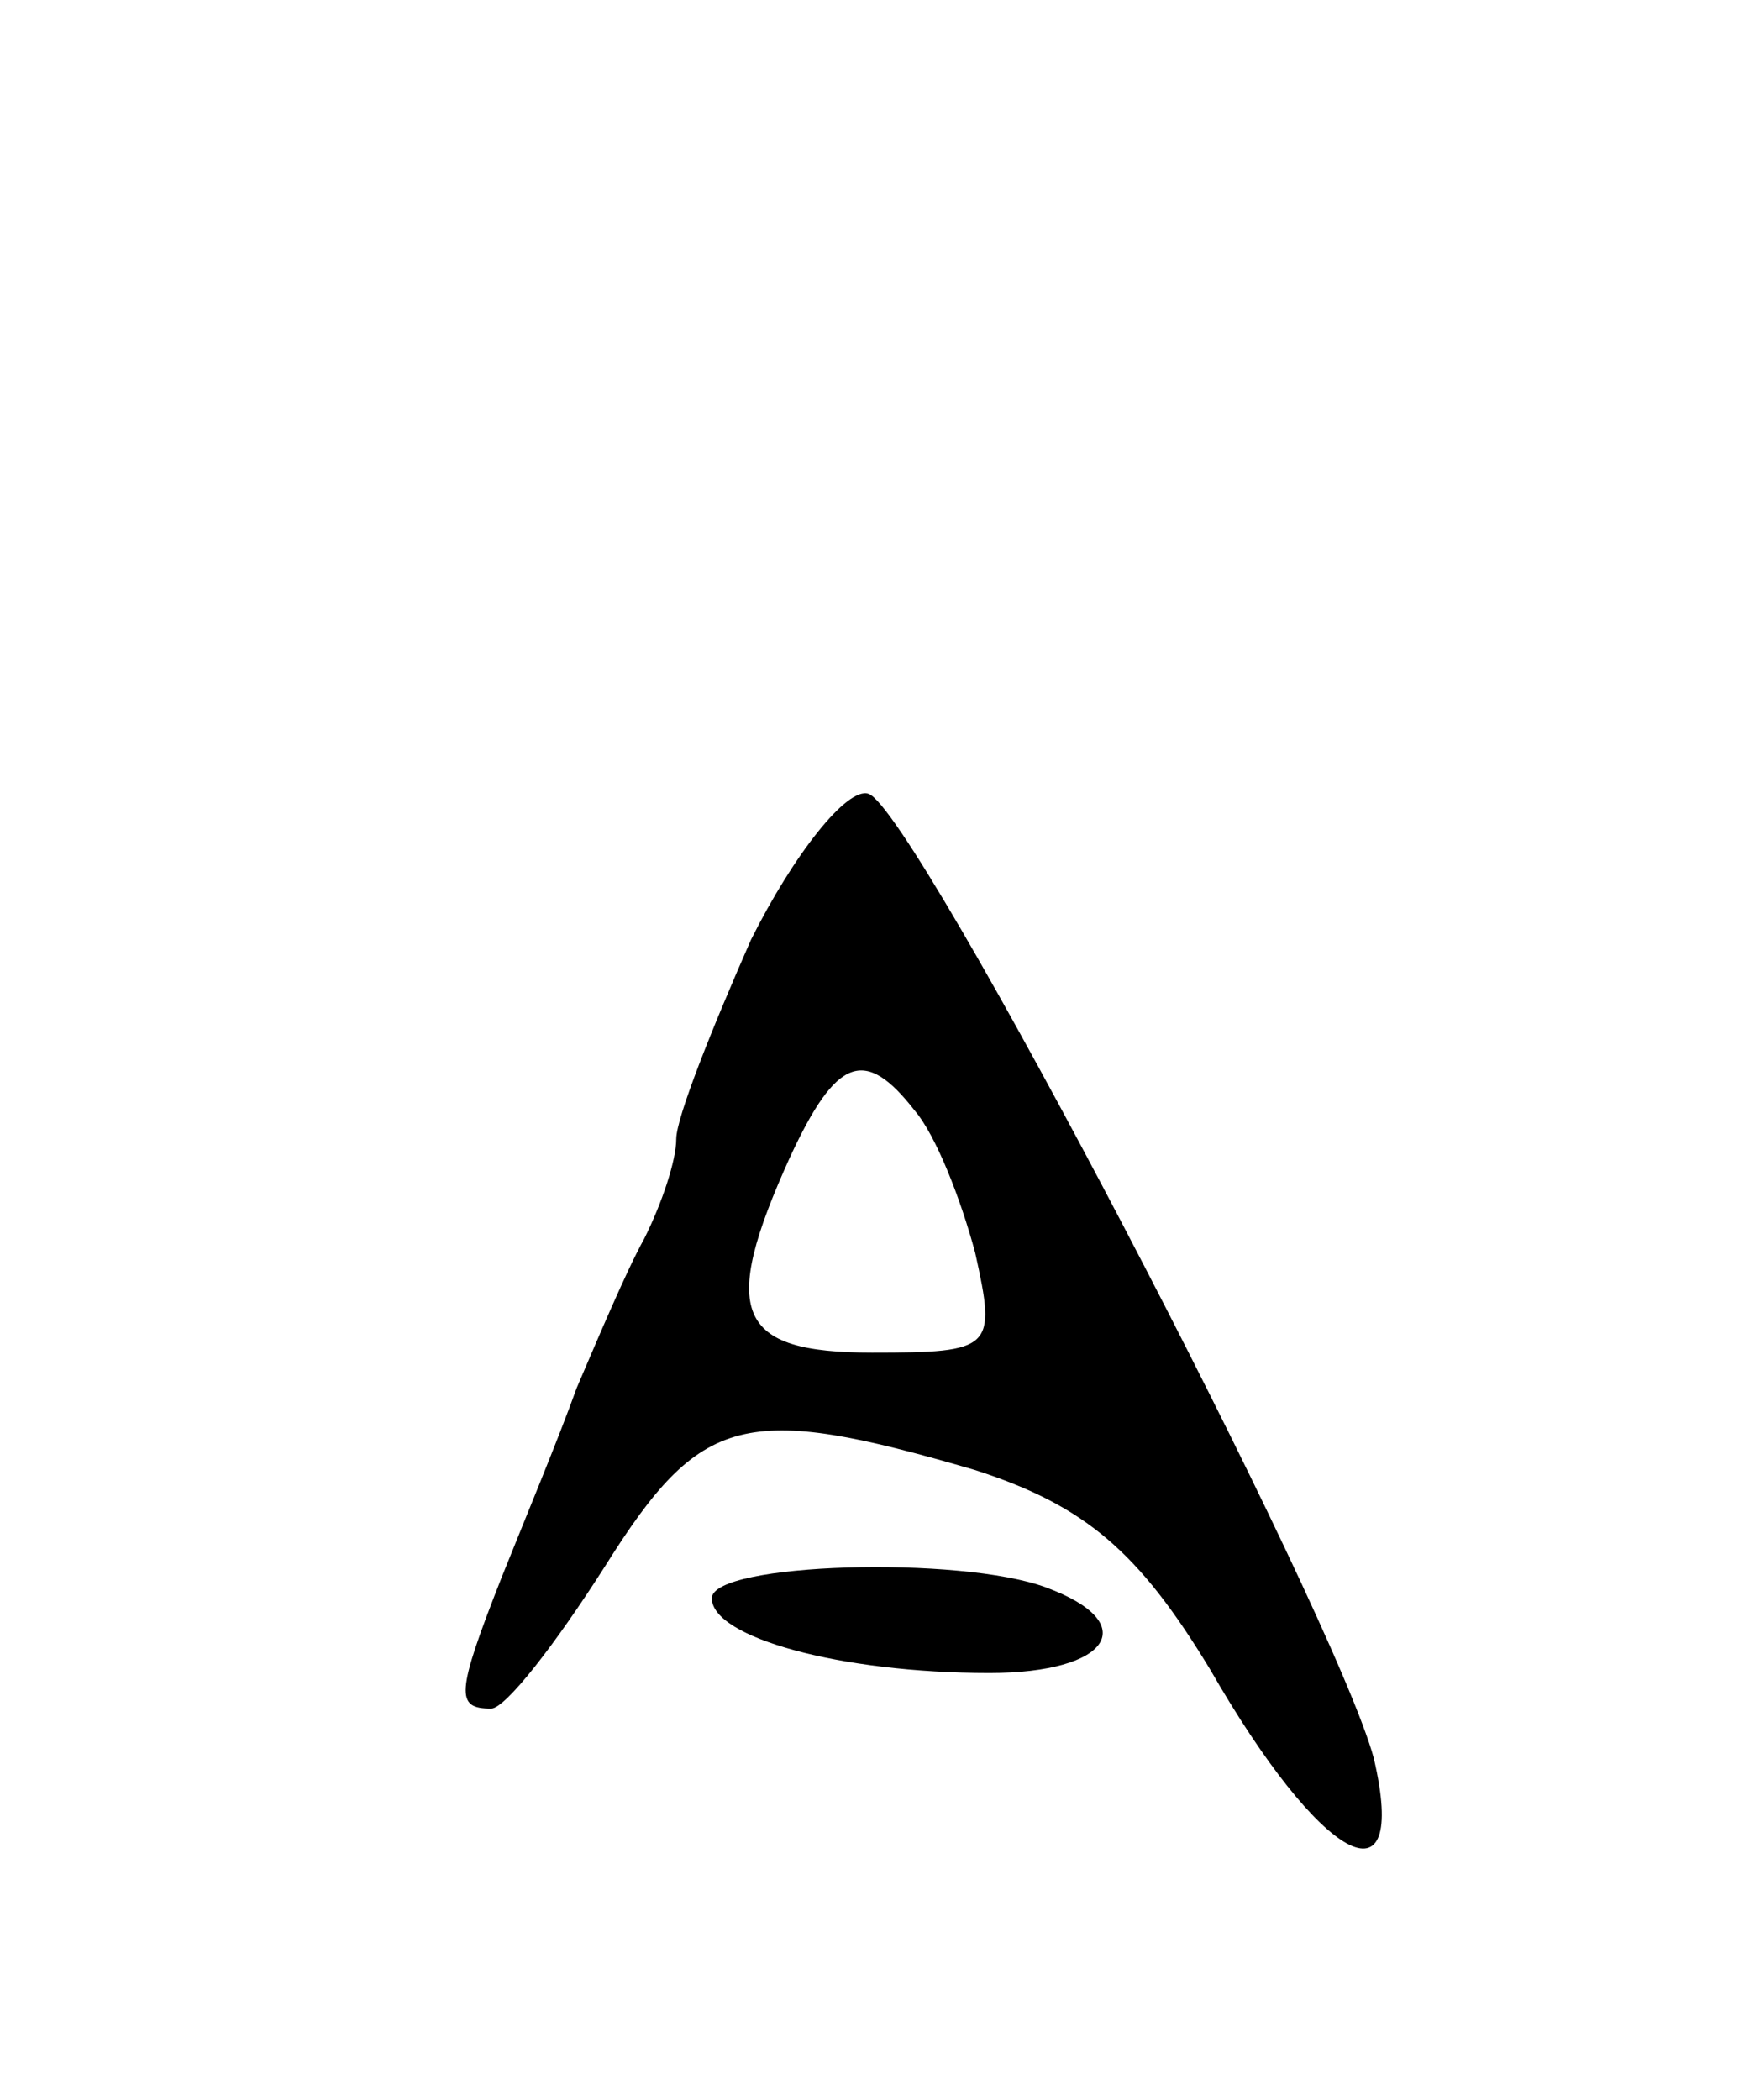 <svg version="1.0" xmlns="http://www.w3.org/2000/svg"
 width="49pt" height="59pt" viewBox="0 0 49 59"
 preserveAspectRatio="xMidYMid meet">
<g transform="translate(0,59) scale(0.1,-0.1)"
fill="#000000" stroke="none">
<path d="M211 326 c-11 -25 -21 -50 -21 -56 0 -6 -4 -18 -9 -28 -5 -9 -13 -28
-19 -42 -5 -14 -15 -38 -21 -53 -13 -33 -13 -37 -3 -37 4 0 18 18 32 40 27 43
39 46 104 27 31 -10 46 -23 66 -56 31 -54 56 -68 46 -25 -11 41 -129 267 -142
271 -6 2 -21 -17 -33 -41z m46 -48 c6 -7 13 -25 17 -40 6 -27 5 -28 -29 -28
-38 0 -43 11 -23 55 13 28 21 31 35 13z"/>
<path d="M200 141 c0 -11 36 -21 78 -21 34 0 43 14 16 24 -24 9 -94 7 -94 -3z"/>
</g>
</svg>
